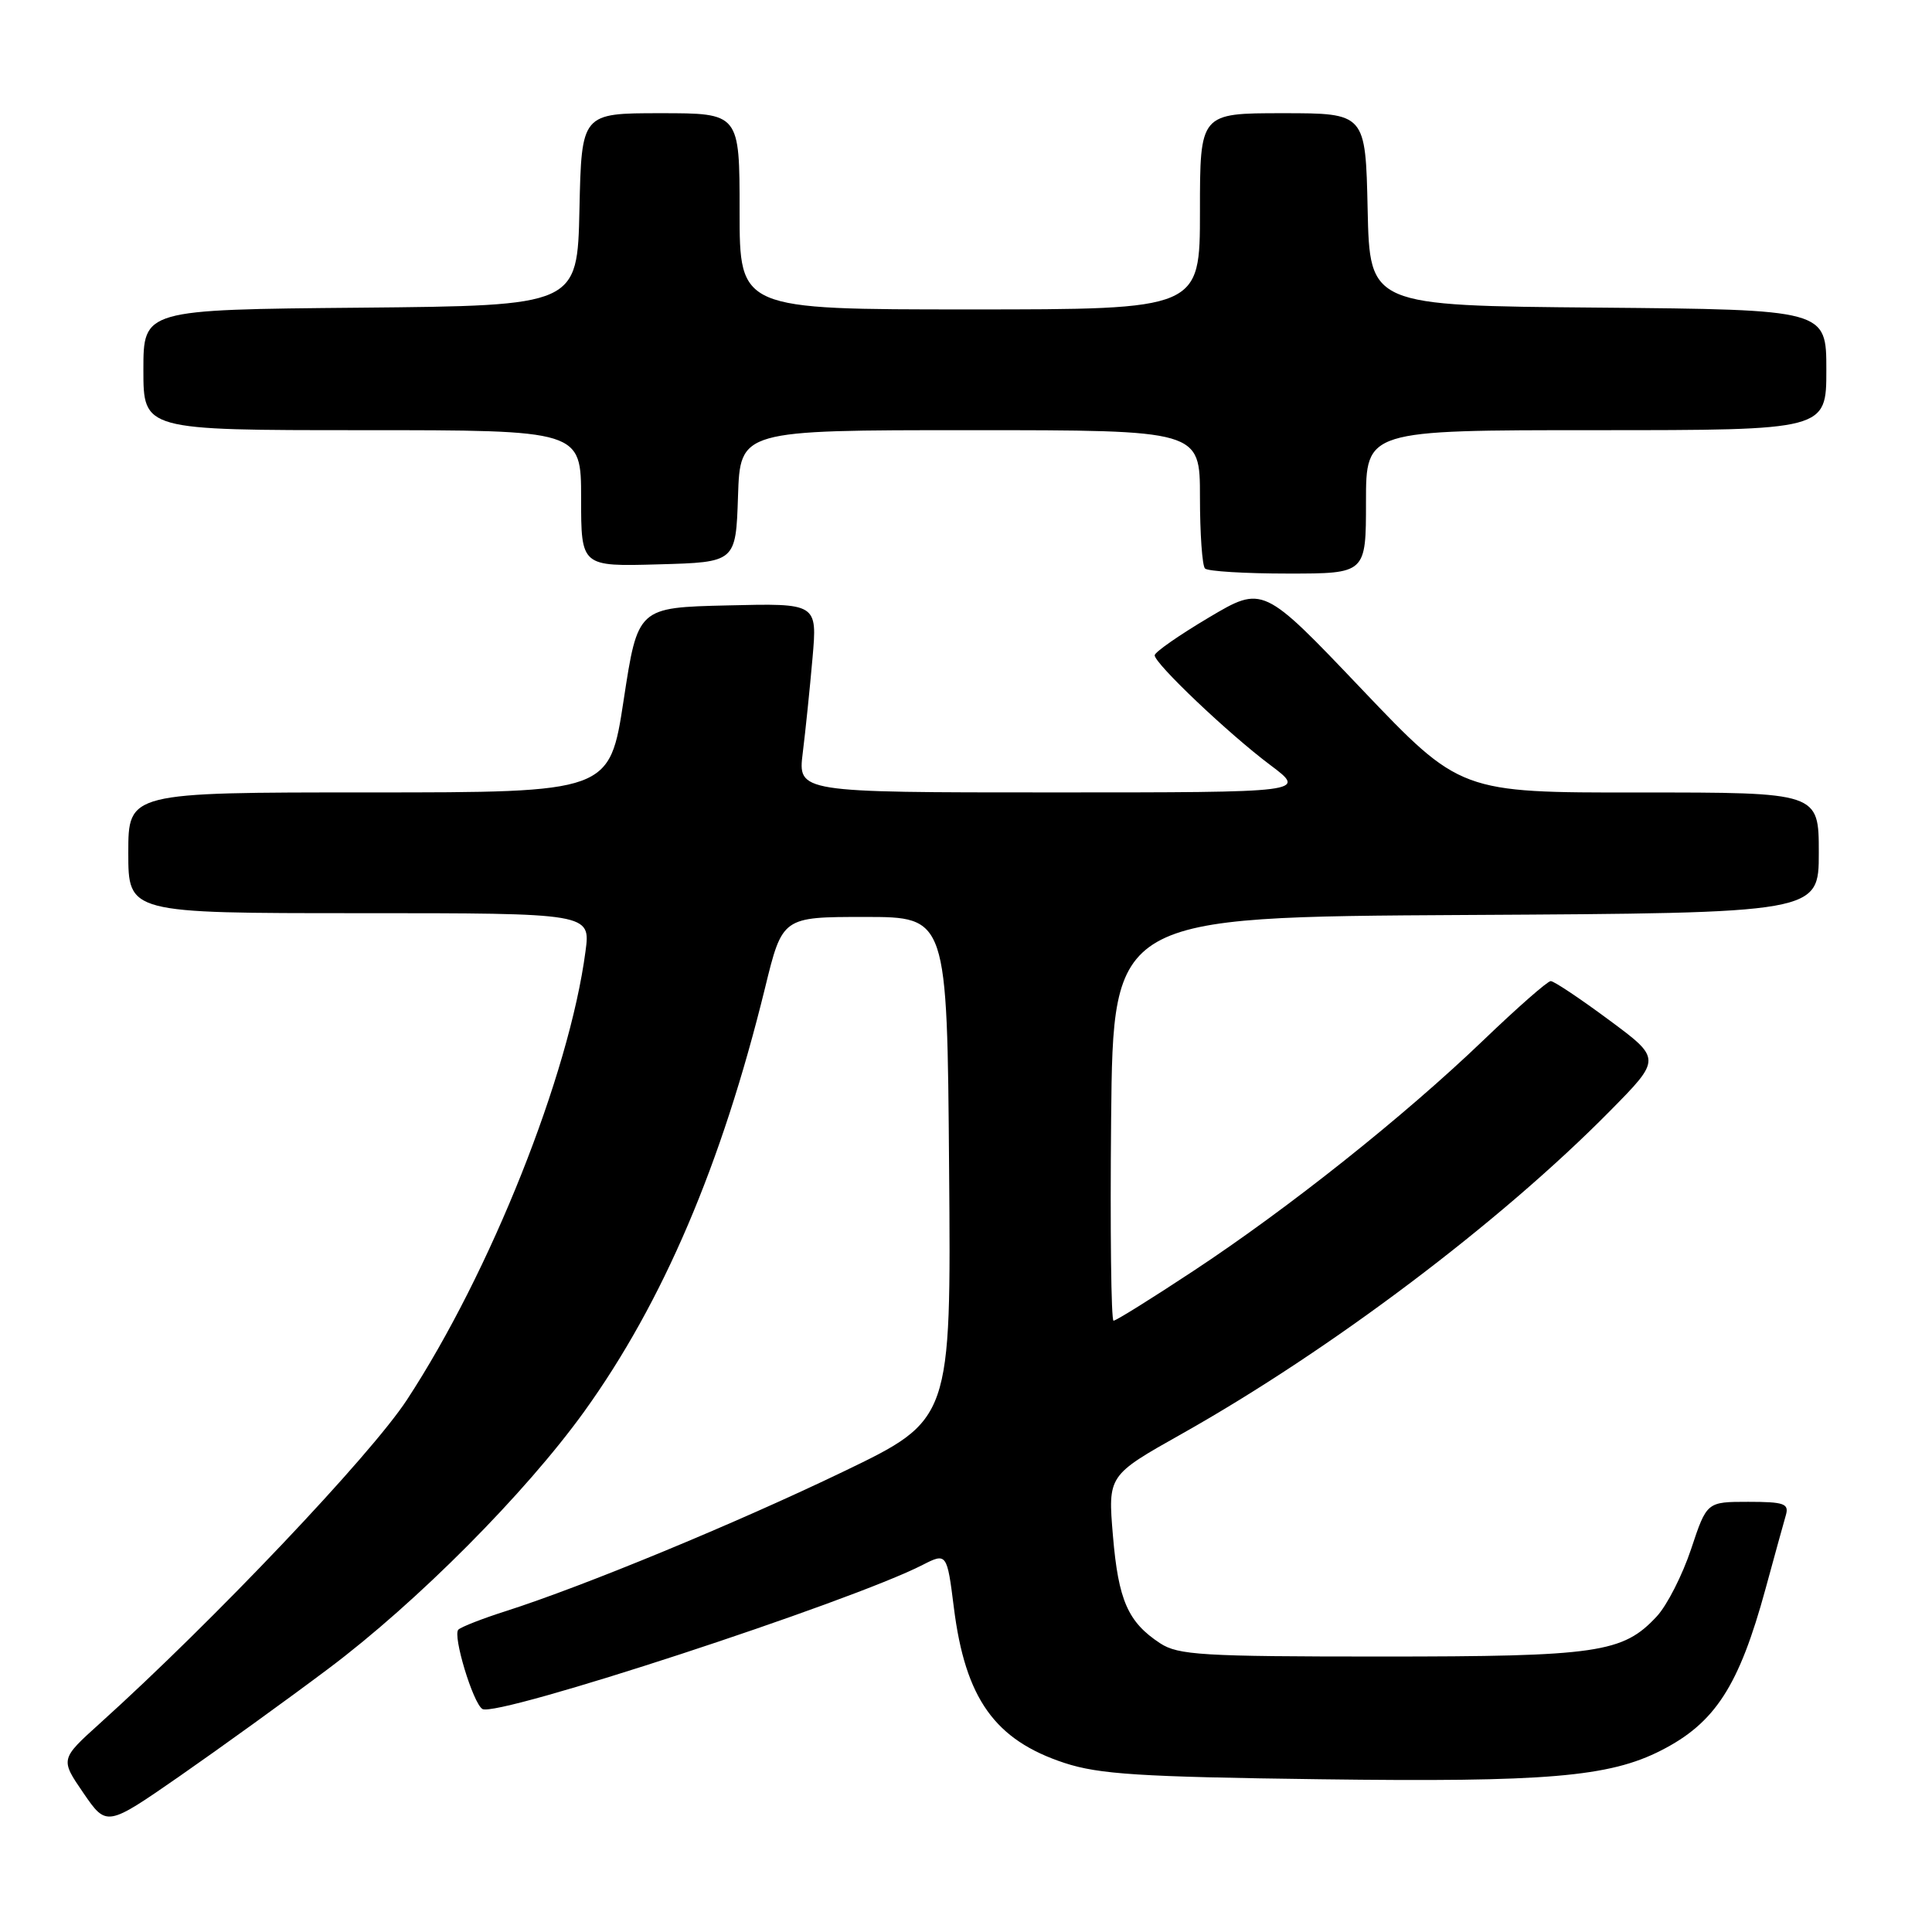 <?xml version="1.0" encoding="UTF-8" standalone="no"?>
<!DOCTYPE svg PUBLIC "-//W3C//DTD SVG 1.1//EN" "http://www.w3.org/Graphics/SVG/1.1/DTD/svg11.dtd" >
<svg xmlns="http://www.w3.org/2000/svg" xmlns:xlink="http://www.w3.org/1999/xlink" version="1.1" viewBox="0 0 256 256">
 <g >
 <path fill="currentColor"
d=" M 43.50 221.12 C 55.26 212.30 69.59 197.89 77.41 187.04 C 87.85 172.53 95.62 154.34 101.37 130.91 C 103.67 121.50 103.67 121.50 114.59 121.50 C 125.50 121.50 125.50 121.50 125.76 154.81 C 126.03 188.12 126.03 188.12 111.76 194.99 C 97.51 201.85 77.38 210.17 67.00 213.49 C 63.98 214.45 61.16 215.55 60.74 215.93 C 59.94 216.65 62.67 225.68 63.92 226.45 C 65.80 227.61 112.71 212.26 122.27 207.35 C 125.43 205.73 125.49 205.82 126.39 213.00 C 127.90 225.07 131.81 230.56 141.05 233.60 C 145.63 235.10 151.02 235.45 174.93 235.76 C 204.91 236.16 213.22 235.46 220.11 231.94 C 227.28 228.29 230.43 223.40 233.95 210.50 C 235.15 206.10 236.36 201.71 236.64 200.75 C 237.07 199.24 236.40 199.00 231.65 199.00 C 226.16 199.00 226.16 199.00 224.08 205.26 C 222.93 208.71 220.89 212.72 219.54 214.17 C 215.05 219.02 211.74 219.50 182.96 219.50 C 159.28 219.50 156.12 219.31 153.72 217.74 C 149.46 214.94 148.19 212.06 147.47 203.50 C 146.80 195.50 146.80 195.50 156.58 190.00 C 176.32 178.89 198.78 161.96 213.32 147.22 C 220.15 140.30 220.15 140.30 213.20 135.15 C 209.38 132.32 205.91 130.00 205.48 130.00 C 205.06 130.00 201.04 133.53 196.54 137.85 C 186.04 147.92 170.75 160.09 158.11 168.42 C 152.63 172.04 147.88 175.00 147.55 175.00 C 147.23 175.00 147.09 162.96 147.23 148.25 C 147.50 121.50 147.50 121.50 194.25 121.24 C 241.00 120.98 241.00 120.98 241.00 112.99 C 241.00 105.00 241.00 105.00 217.25 105.01 C 193.50 105.03 193.50 105.03 180.42 91.30 C 167.35 77.57 167.35 77.57 160.17 81.83 C 156.23 84.17 153.00 86.42 153.00 86.83 C 153.00 87.93 162.81 97.25 168.33 101.38 C 173.15 105.00 173.15 105.00 139.44 105.00 C 105.72 105.00 105.72 105.00 106.37 99.75 C 106.73 96.86 107.31 91.22 107.66 87.22 C 108.30 79.93 108.30 79.93 96.40 80.22 C 84.51 80.50 84.51 80.50 82.64 92.75 C 80.77 105.00 80.77 105.00 48.89 105.00 C 17.00 105.00 17.00 105.00 17.00 113.00 C 17.00 121.00 17.00 121.00 47.63 121.00 C 78.26 121.00 78.26 121.00 77.58 126.07 C 75.42 142.42 64.98 168.61 53.91 185.50 C 49.07 192.88 28.32 214.75 13.24 228.35 C 7.98 233.10 7.98 233.10 11.05 237.58 C 14.13 242.06 14.13 242.06 23.82 235.34 C 29.14 231.64 38.00 225.25 43.50 221.12 Z  M 181.00 66.50 C 181.00 57.00 181.00 57.00 211.50 57.00 C 242.00 57.00 242.00 57.00 242.00 49.01 C 242.00 41.03 242.00 41.03 211.75 40.76 C 181.50 40.50 181.50 40.50 181.22 27.75 C 180.94 15.00 180.94 15.00 169.97 15.00 C 159.00 15.00 159.00 15.00 159.00 28.00 C 159.00 41.00 159.00 41.00 128.50 41.00 C 98.00 41.00 98.00 41.00 98.00 28.00 C 98.00 15.00 98.00 15.00 87.53 15.00 C 77.06 15.00 77.06 15.00 76.78 27.75 C 76.50 40.50 76.50 40.50 47.75 40.77 C 19.00 41.03 19.00 41.03 19.00 49.02 C 19.00 57.00 19.00 57.00 48.00 57.00 C 77.00 57.00 77.00 57.00 77.00 66.03 C 77.00 75.07 77.00 75.07 87.25 74.78 C 97.50 74.50 97.50 74.50 97.79 65.75 C 98.08 57.00 98.08 57.00 128.54 57.00 C 159.00 57.00 159.00 57.00 159.00 65.83 C 159.00 70.69 159.30 74.97 159.67 75.33 C 160.03 75.70 164.98 76.00 170.67 76.00 C 181.00 76.00 181.00 76.00 181.00 66.50 Z "/>
</g>
</svg>